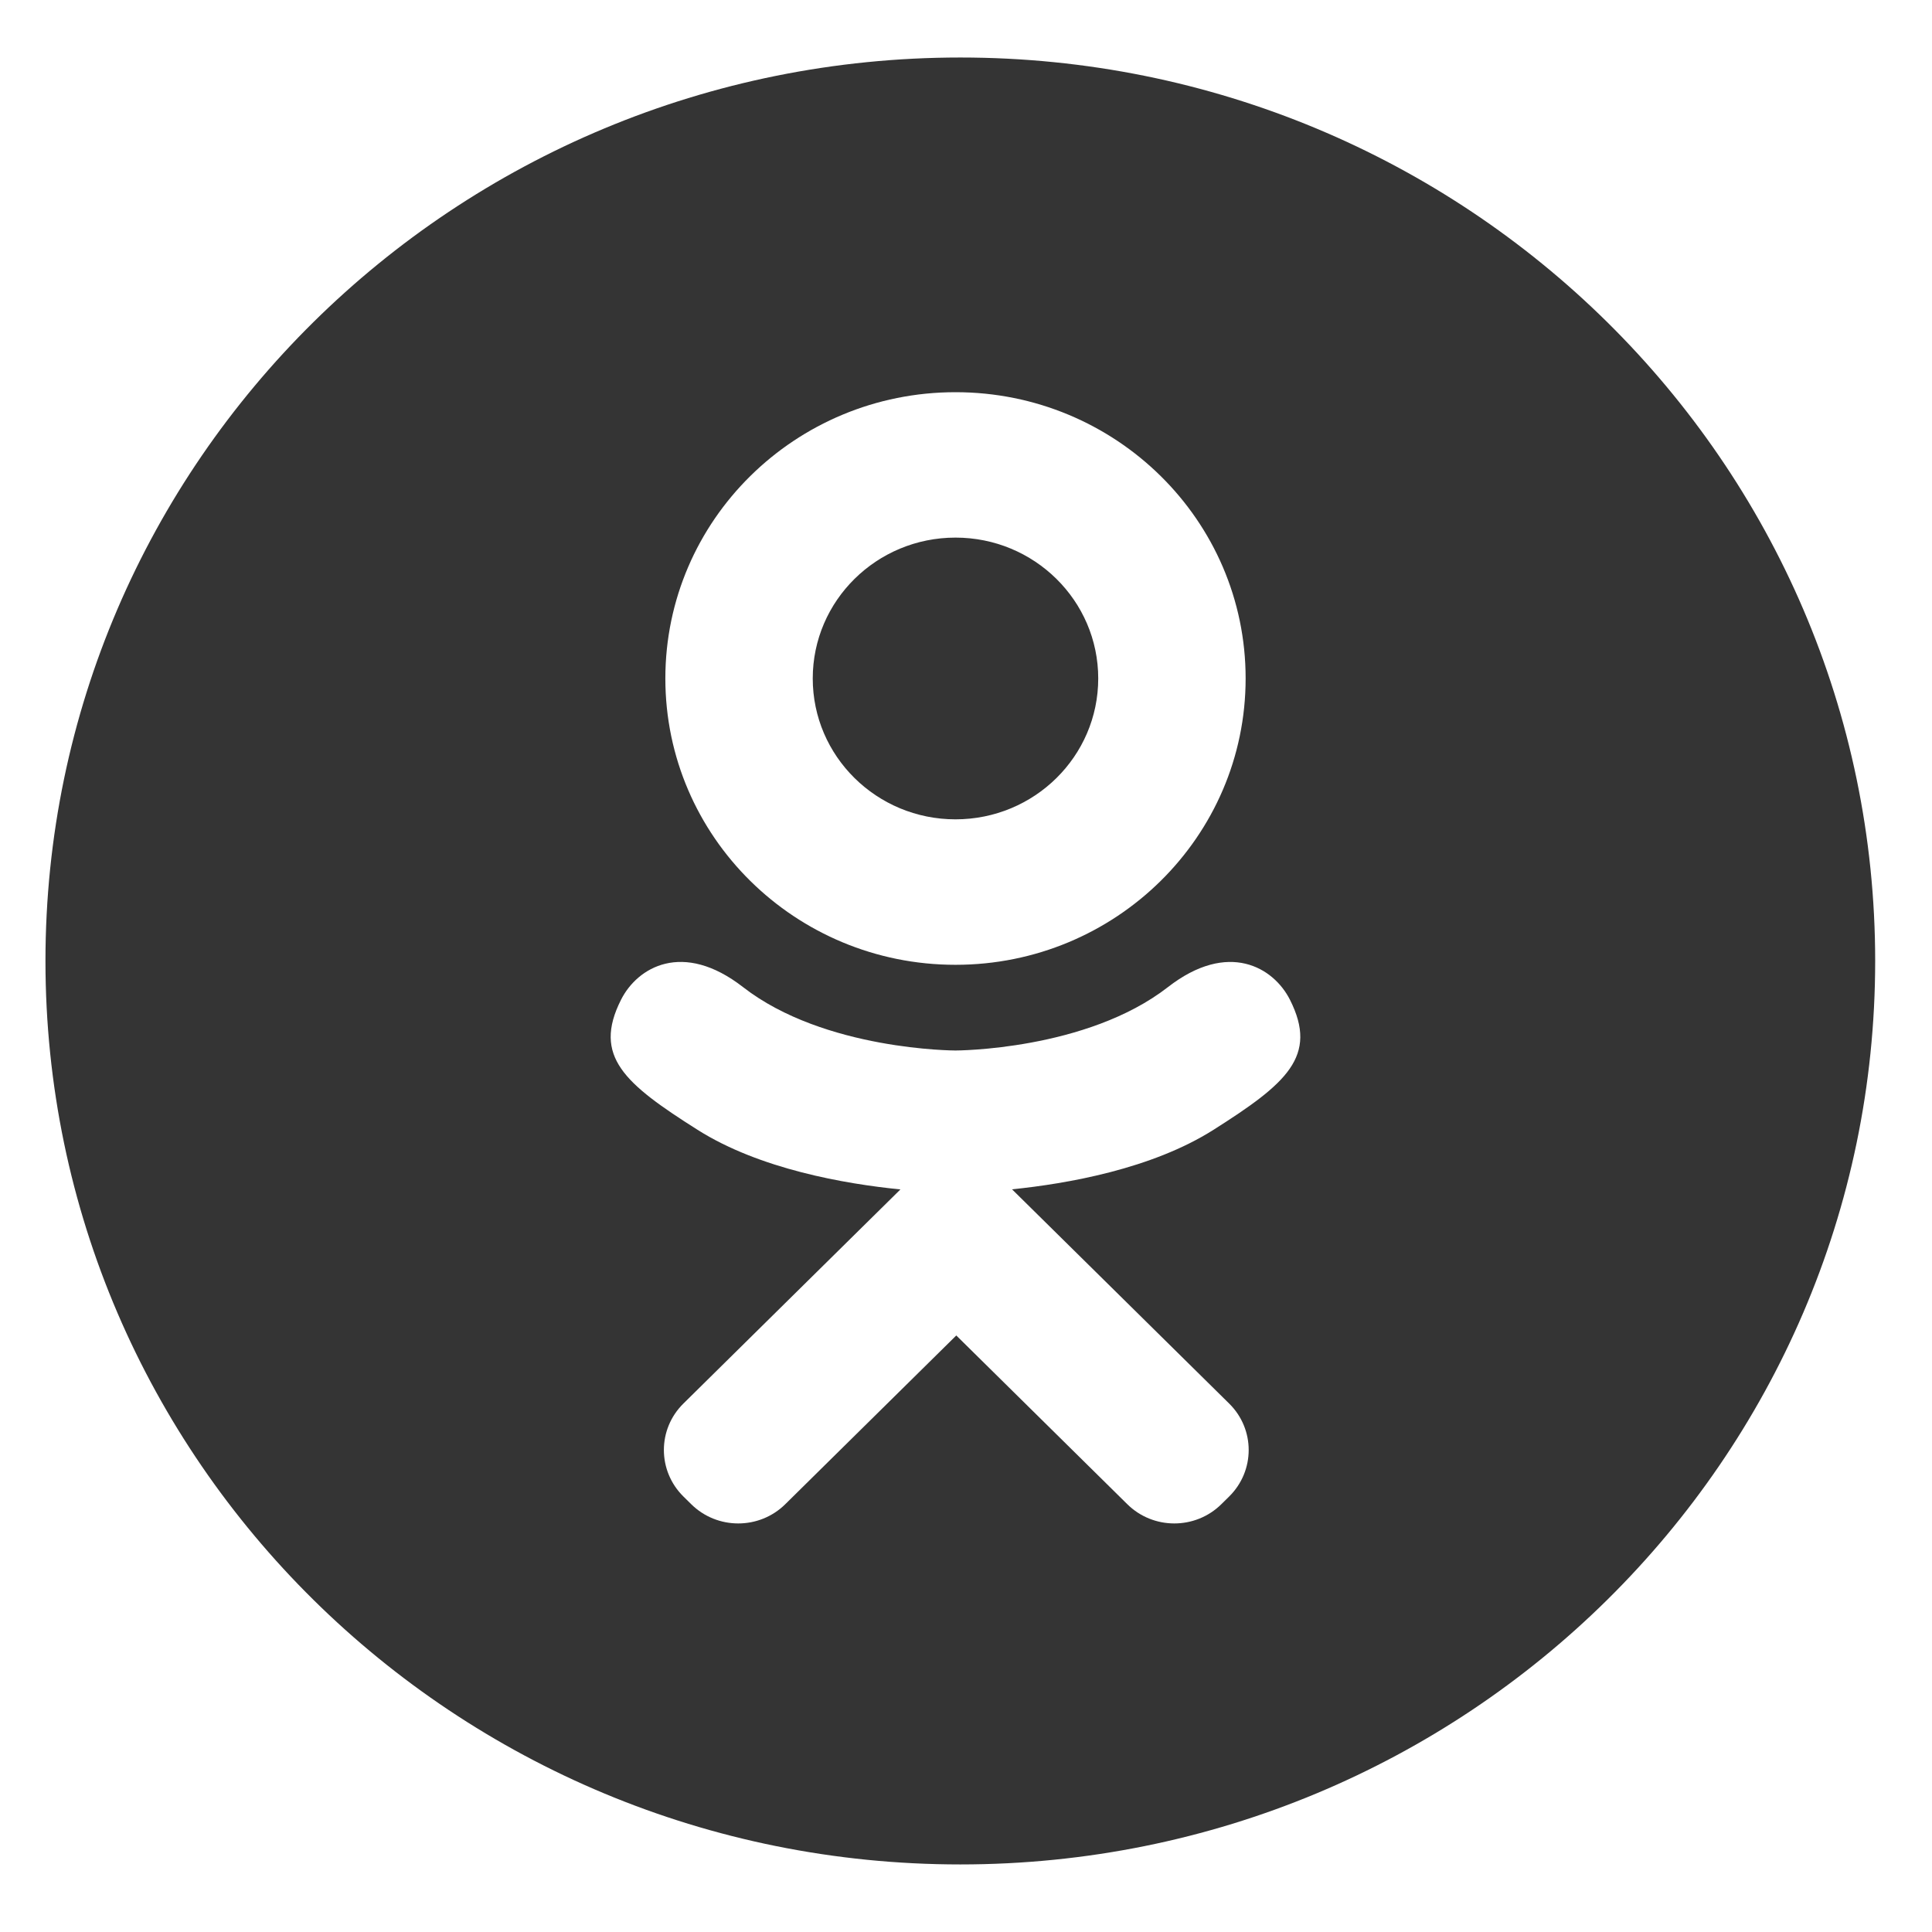 <?xml version="1.0" encoding="utf-8"?>
<!-- Generator: Adobe Illustrator 17.0.0, SVG Export Plug-In . SVG Version: 6.00 Build 0)  -->
<!DOCTYPE svg PUBLIC "-//W3C//DTD SVG 1.1//EN" "http://www.w3.org/Graphics/SVG/1.1/DTD/svg11.dtd">
<svg version="1.1" id="Слой_1" xmlns="http://www.w3.org/2000/svg" xmlns:xlink="http://www.w3.org/1999/xlink" x="0px" y="0px"
	 width="34px" height="34px" viewBox="0 0 34 34" enable-background="new 0 0 34 34" xml:space="preserve">
<path fill-rule="evenodd" clip-rule="evenodd" fill="#343434" d="M16.9,32.811c-8.892,0-16.1-7.119-16.1-15.899
	c0-8.782,7.208-15.9,16.1-15.9c8.891,0,16.1,7.118,16.1,15.9C33,25.693,25.792,32.811,16.9,32.811z M16.815,6.902
	c-2.82,0-5.106,2.255-5.106,5.038c0,2.783,2.286,5.039,5.106,5.039c2.82,0,5.106-2.256,5.106-5.039
	C21.922,9.157,19.635,6.902,16.815,6.902z M22.701,17.594c-0.288-0.571-1.087-1.047-2.148-0.222
	c-1.434,1.115-3.738,1.115-3.738,1.115s-2.304,0-3.738-1.115c-1.061-0.825-1.86-0.35-2.148,0.222
	c-0.503,0.996,0.065,1.478,1.347,2.289c1.095,0.693,2.598,0.952,3.57,1.049l-0.811,0.8c-1.142,1.127-2.244,2.215-3.009,2.969
	c-0.457,0.451-0.457,1.182,0,1.634l0.138,0.136c0.457,0.452,1.199,0.452,1.656,0l3.009-2.969c1.142,1.127,2.244,2.215,3.009,2.969
	c0.457,0.452,1.199,0.452,1.656,0l0.138-0.136c0.457-0.452,0.457-1.183,0-1.634l-3.009-2.969l-0.813-0.802
	c0.972-0.099,2.46-0.359,3.545-1.047C22.636,19.071,23.204,18.59,22.701,17.594z M16.815,14.419c-1.387,0-2.512-1.11-2.512-2.479
	s1.125-2.479,2.512-2.479c1.387,0,2.512,1.11,2.512,2.479S18.203,14.419,16.815,14.419z"/>
</svg>
